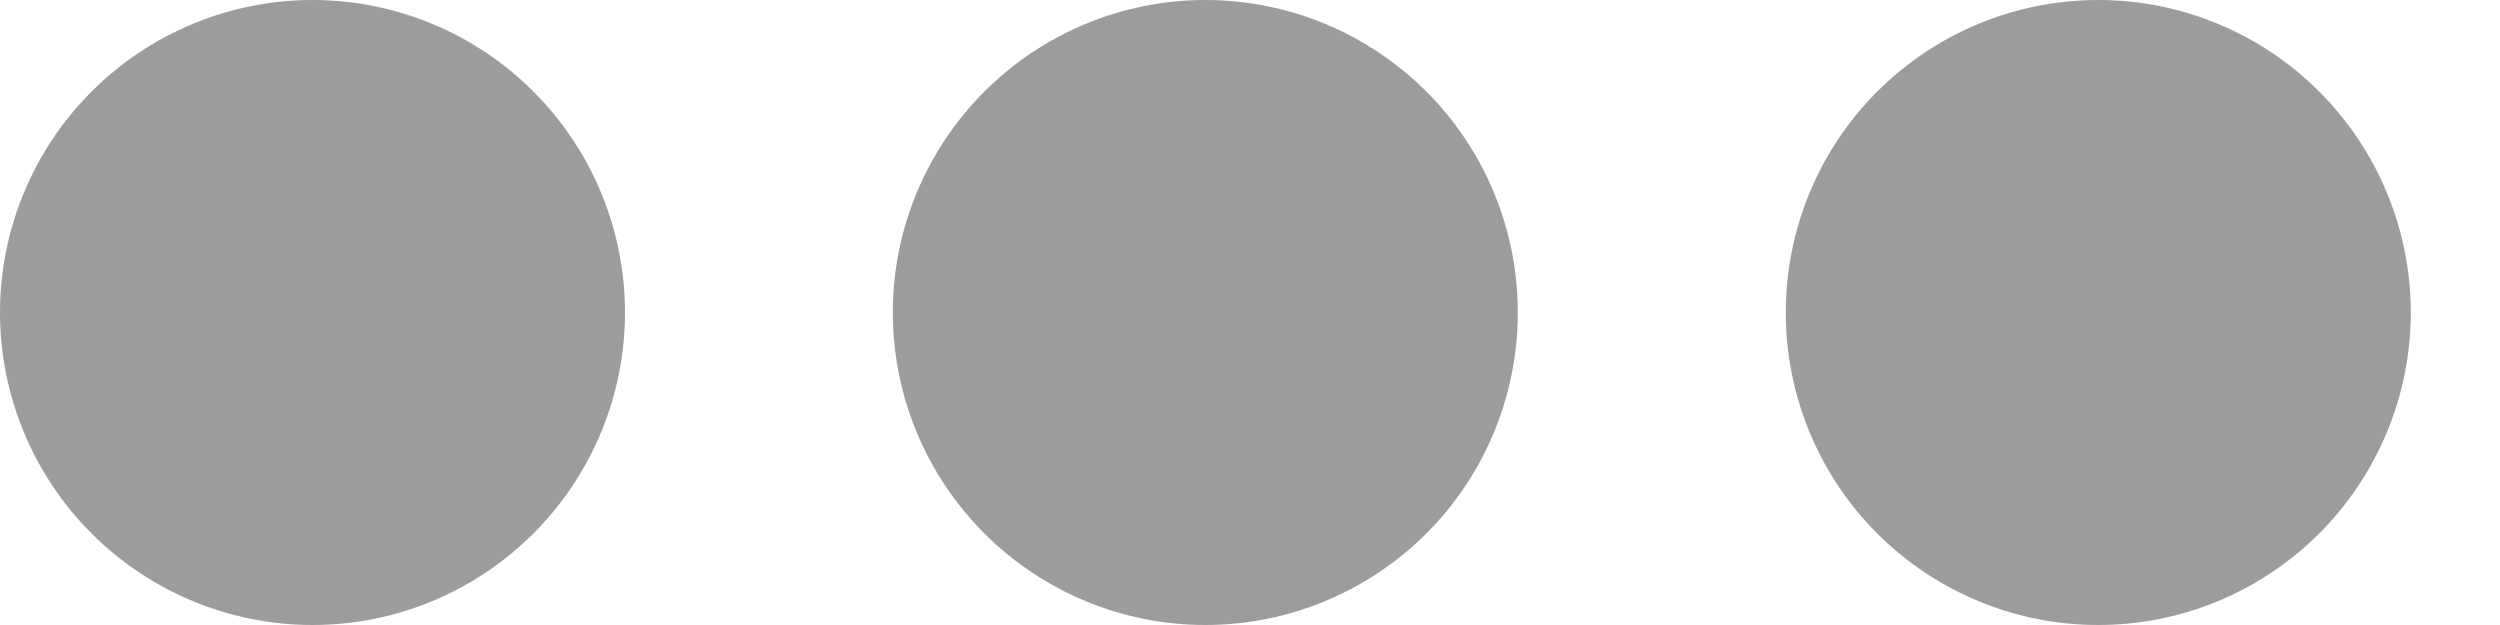 <svg width="16" height="4" viewBox="0 0 16 4" fill="none" xmlns="http://www.w3.org/2000/svg">
<path d="M0 2C0 1.47 0.211 0.961 0.586 0.586C0.961 0.211 1.47 0 2 0C2.53 0 3.039 0.211 3.414 0.586C3.789 0.961 4 1.47 4 2C4 2.53 3.789 3.039 3.414 3.414C3.039 3.789 2.53 4 2 4C1.47 4 0.961 3.789 0.586 3.414C0.211 3.039 0 2.53 0 2ZM5.714 2C5.714 1.47 5.925 0.961 6.3 0.586C6.675 0.211 7.184 0 7.714 0C8.245 0 8.753 0.211 9.129 0.586C9.504 0.961 9.714 1.47 9.714 2C9.714 2.53 9.504 3.039 9.129 3.414C8.753 3.789 8.245 4 7.714 4C7.184 4 6.675 3.789 6.3 3.414C5.925 3.039 5.714 2.53 5.714 2ZM13.429 0C13.959 0 14.468 0.211 14.843 0.586C15.218 0.961 15.429 1.47 15.429 2C15.429 2.53 15.218 3.039 14.843 3.414C14.468 3.789 13.959 4 13.429 4C12.898 4 12.389 3.789 12.014 3.414C11.639 3.039 11.429 2.53 11.429 2C11.429 1.47 11.639 0.961 12.014 0.586C12.389 0.211 12.898 0 13.429 0Z" fill="#9C9C9C"/>
</svg>

